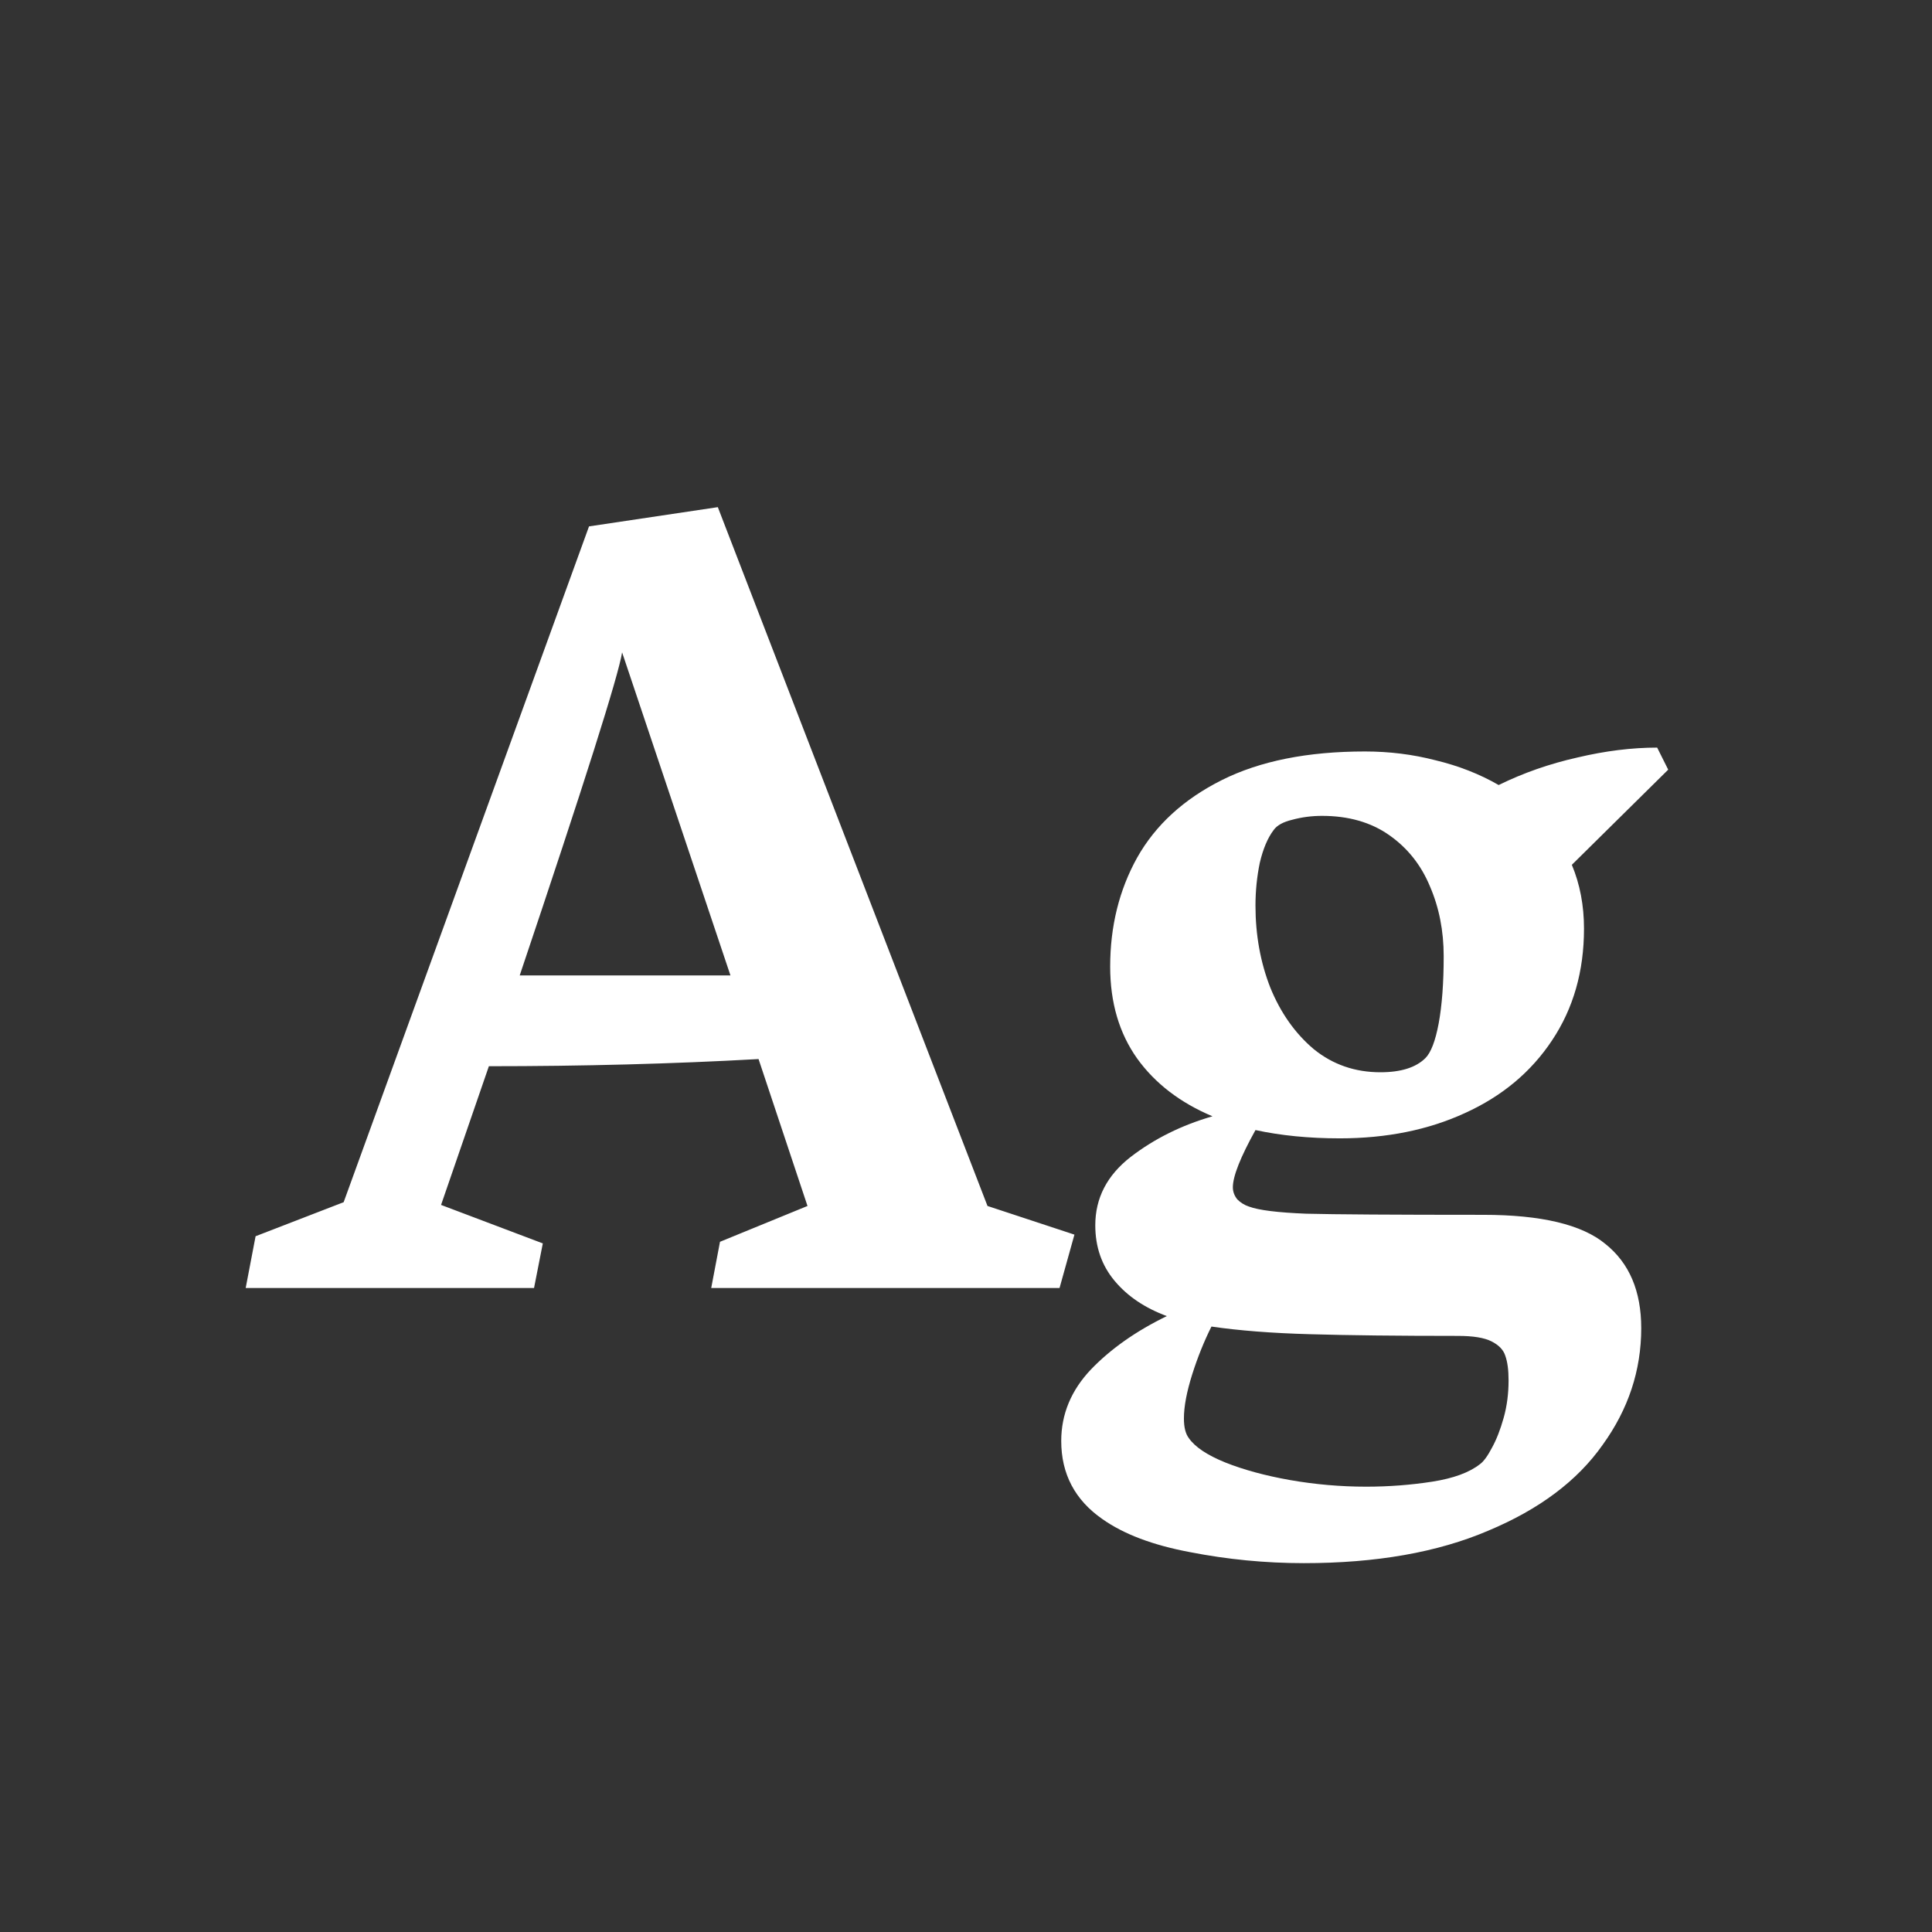 <svg width="24" height="24" viewBox="0 0 24 24" fill="none" xmlns="http://www.w3.org/2000/svg">
<rect x="0" y="0" width="24" height="24" fill="#333333" stroke="none"/>
<path d="M13.347 15.337L13.162 16H8.835L8.944 15.426L10.031 14.981L9.423 13.156C8.352 13.216 7.235 13.245 6.073 13.245L5.479 14.968L6.743 15.446L6.634 16H3.052L3.175 15.357L4.269 14.934L7.317 6.539L8.917 6.3L12.267 14.981L13.347 15.337ZM9.074 12.117L7.728 8.104C7.682 8.396 7.258 9.734 6.456 12.117H9.074ZM18.426 15.091C19.146 15.091 19.652 15.212 19.943 15.453C20.24 15.69 20.388 16.039 20.388 16.499C20.388 17.023 20.228 17.506 19.909 17.948C19.595 18.395 19.121 18.75 18.487 19.015C17.858 19.284 17.095 19.418 16.197 19.418C15.719 19.418 15.247 19.372 14.782 19.281C14.322 19.195 13.96 19.058 13.695 18.871C13.354 18.634 13.183 18.311 13.183 17.9C13.183 17.568 13.306 17.271 13.552 17.012C13.798 16.756 14.112 16.535 14.495 16.349C14.222 16.248 14.005 16.102 13.846 15.911C13.686 15.72 13.606 15.49 13.606 15.221C13.606 14.883 13.752 14.601 14.044 14.373C14.34 14.145 14.68 13.977 15.062 13.867C14.662 13.699 14.349 13.459 14.126 13.149C13.903 12.835 13.791 12.454 13.791 12.008C13.791 11.507 13.903 11.055 14.126 10.654C14.354 10.249 14.705 9.927 15.179 9.69C15.653 9.453 16.245 9.335 16.956 9.335C17.257 9.335 17.549 9.371 17.831 9.444C18.118 9.513 18.38 9.615 18.617 9.752C18.922 9.602 19.248 9.488 19.595 9.41C19.941 9.328 20.271 9.287 20.586 9.287L20.723 9.561L19.526 10.743C19.627 10.985 19.677 11.249 19.677 11.536C19.677 12.065 19.545 12.527 19.28 12.924C19.02 13.316 18.66 13.617 18.2 13.826C17.744 14.036 17.225 14.141 16.642 14.141C16.259 14.141 15.91 14.106 15.596 14.038C15.409 14.375 15.315 14.612 15.315 14.749C15.315 14.804 15.334 14.854 15.37 14.899C15.411 14.94 15.459 14.97 15.514 14.988C15.637 15.034 15.874 15.063 16.225 15.077C16.576 15.086 17.309 15.091 18.426 15.091ZM15.821 10.312C15.748 10.408 15.691 10.543 15.65 10.716C15.614 10.889 15.596 11.067 15.596 11.249C15.596 11.614 15.657 11.953 15.78 12.268C15.908 12.582 16.088 12.837 16.32 13.033C16.557 13.225 16.833 13.32 17.148 13.32C17.403 13.32 17.59 13.261 17.708 13.143C17.776 13.074 17.831 12.931 17.872 12.712C17.913 12.489 17.934 12.211 17.934 11.878C17.934 11.563 17.877 11.274 17.763 11.01C17.653 10.745 17.485 10.534 17.257 10.374C17.029 10.214 16.751 10.135 16.423 10.135C16.295 10.135 16.172 10.151 16.054 10.183C15.94 10.21 15.862 10.253 15.821 10.312ZM18.385 18.188C18.43 18.156 18.48 18.087 18.535 17.982C18.59 17.882 18.638 17.759 18.679 17.613C18.72 17.467 18.74 17.312 18.74 17.148C18.74 17.021 18.727 16.918 18.699 16.841C18.676 16.768 18.619 16.709 18.528 16.663C18.437 16.617 18.298 16.595 18.111 16.595C17.364 16.595 16.751 16.588 16.273 16.574C15.799 16.561 15.391 16.529 15.049 16.479C14.958 16.661 14.878 16.859 14.81 17.073C14.741 17.292 14.707 17.474 14.707 17.62C14.707 17.73 14.727 17.811 14.769 17.866C14.846 17.976 14.996 18.076 15.22 18.167C15.448 18.258 15.716 18.331 16.026 18.386C16.336 18.44 16.651 18.468 16.97 18.468C17.252 18.468 17.526 18.447 17.79 18.406C18.054 18.365 18.253 18.292 18.385 18.188Z" fill="white"/>
</svg>
